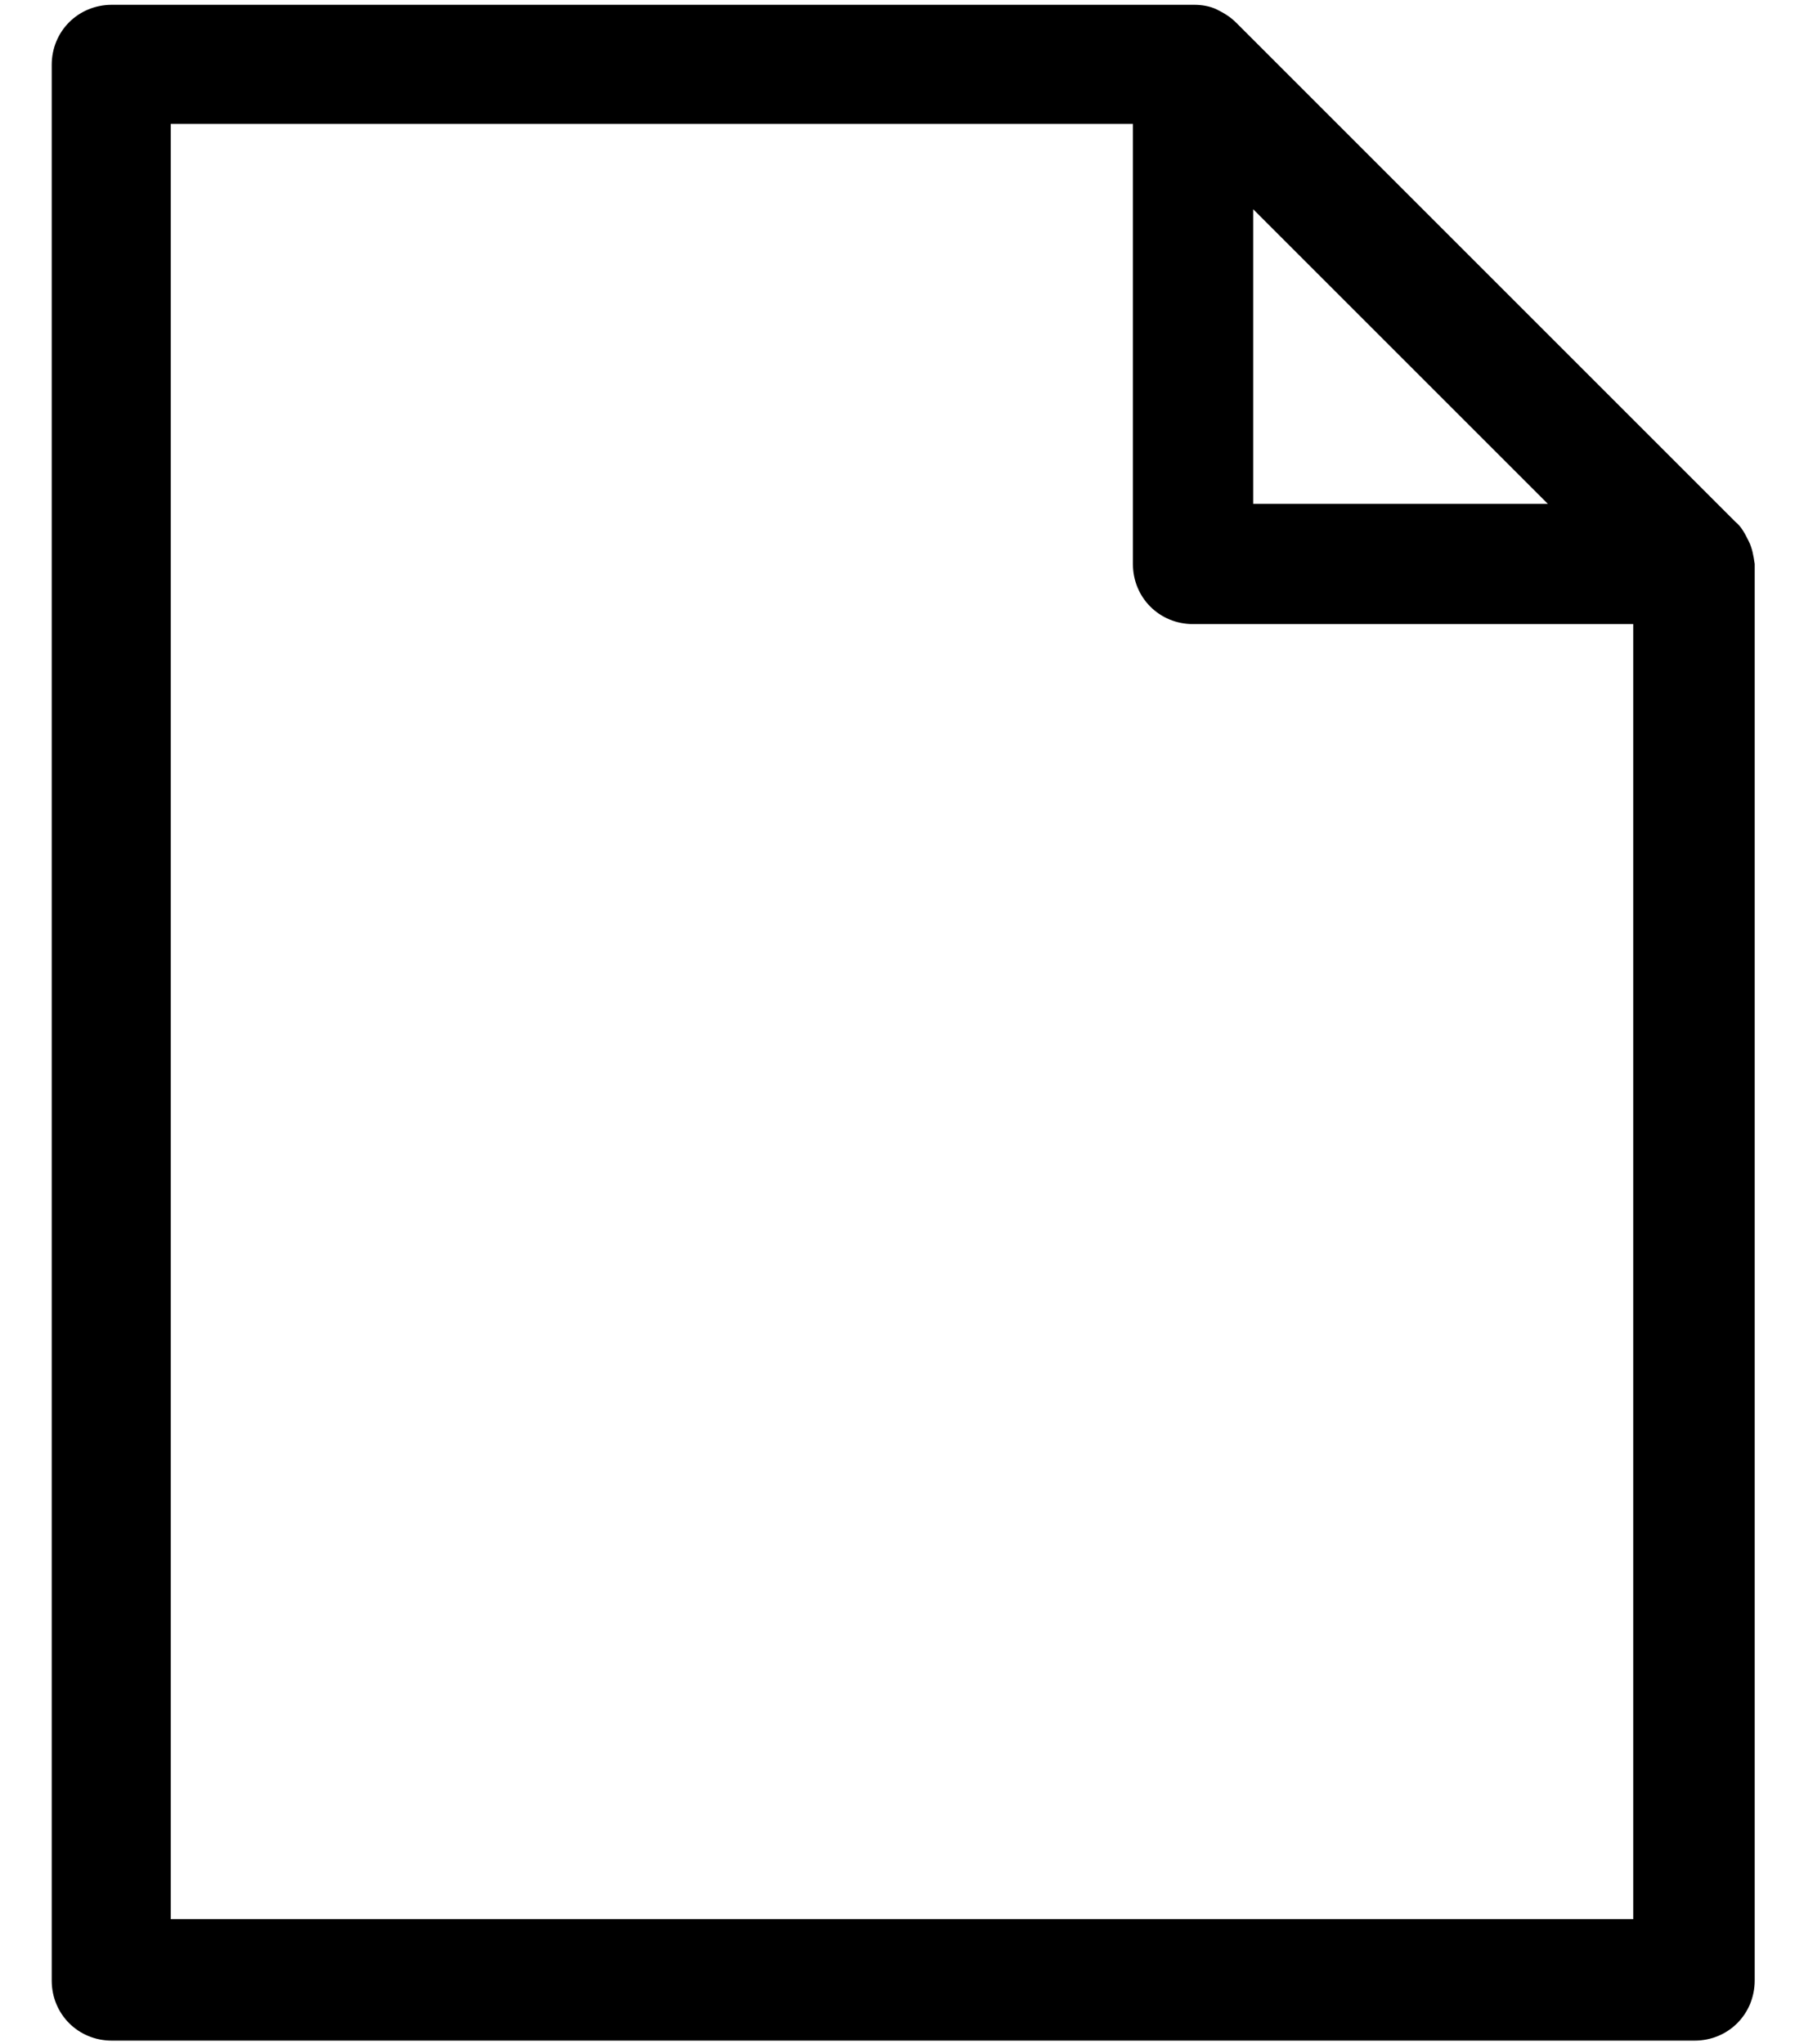 <?xml version="1.0" encoding="utf-8"?>
<!-- Generator: Adobe Illustrator 19.0.0, SVG Export Plug-In . SVG Version: 6.00 Build 0)  -->
<svg version="1.1" id="Ebene_1" xmlns="http://www.w3.org/2000/svg" xmlns:xlink="http://www.w3.org/1999/xlink" x="0px" y="0px"
	 viewBox="0 0 15 17" style="enable-background:new 0 0 15 17;" xml:space="preserve">
<path id="XMLID_65_" d="M14.54,4.5c-0.03-0.06-0.06-0.12-0.11-0.16l-4.15-4.15c-0.05-0.05-0.1-0.08-0.16-0.11
	c-0.06-0.03-0.13-0.04-0.19-0.04h-9c-0.28,0-0.5,0.22-0.5,0.5v15.93c0,0.28,0.22,0.5,0.5,0.5h13.16c0.28,0,0.5-0.22,0.5-0.5V4.69
	C14.58,4.62,14.57,4.56,14.54,4.5z M10.42,1.74l2.45,2.45h-2.45V1.74z M1.42,15.97V1.03h8v3.66c0,0.28,0.22,0.5,0.5,0.5h3.66v10.77
	H1.42z"/>
</svg>

